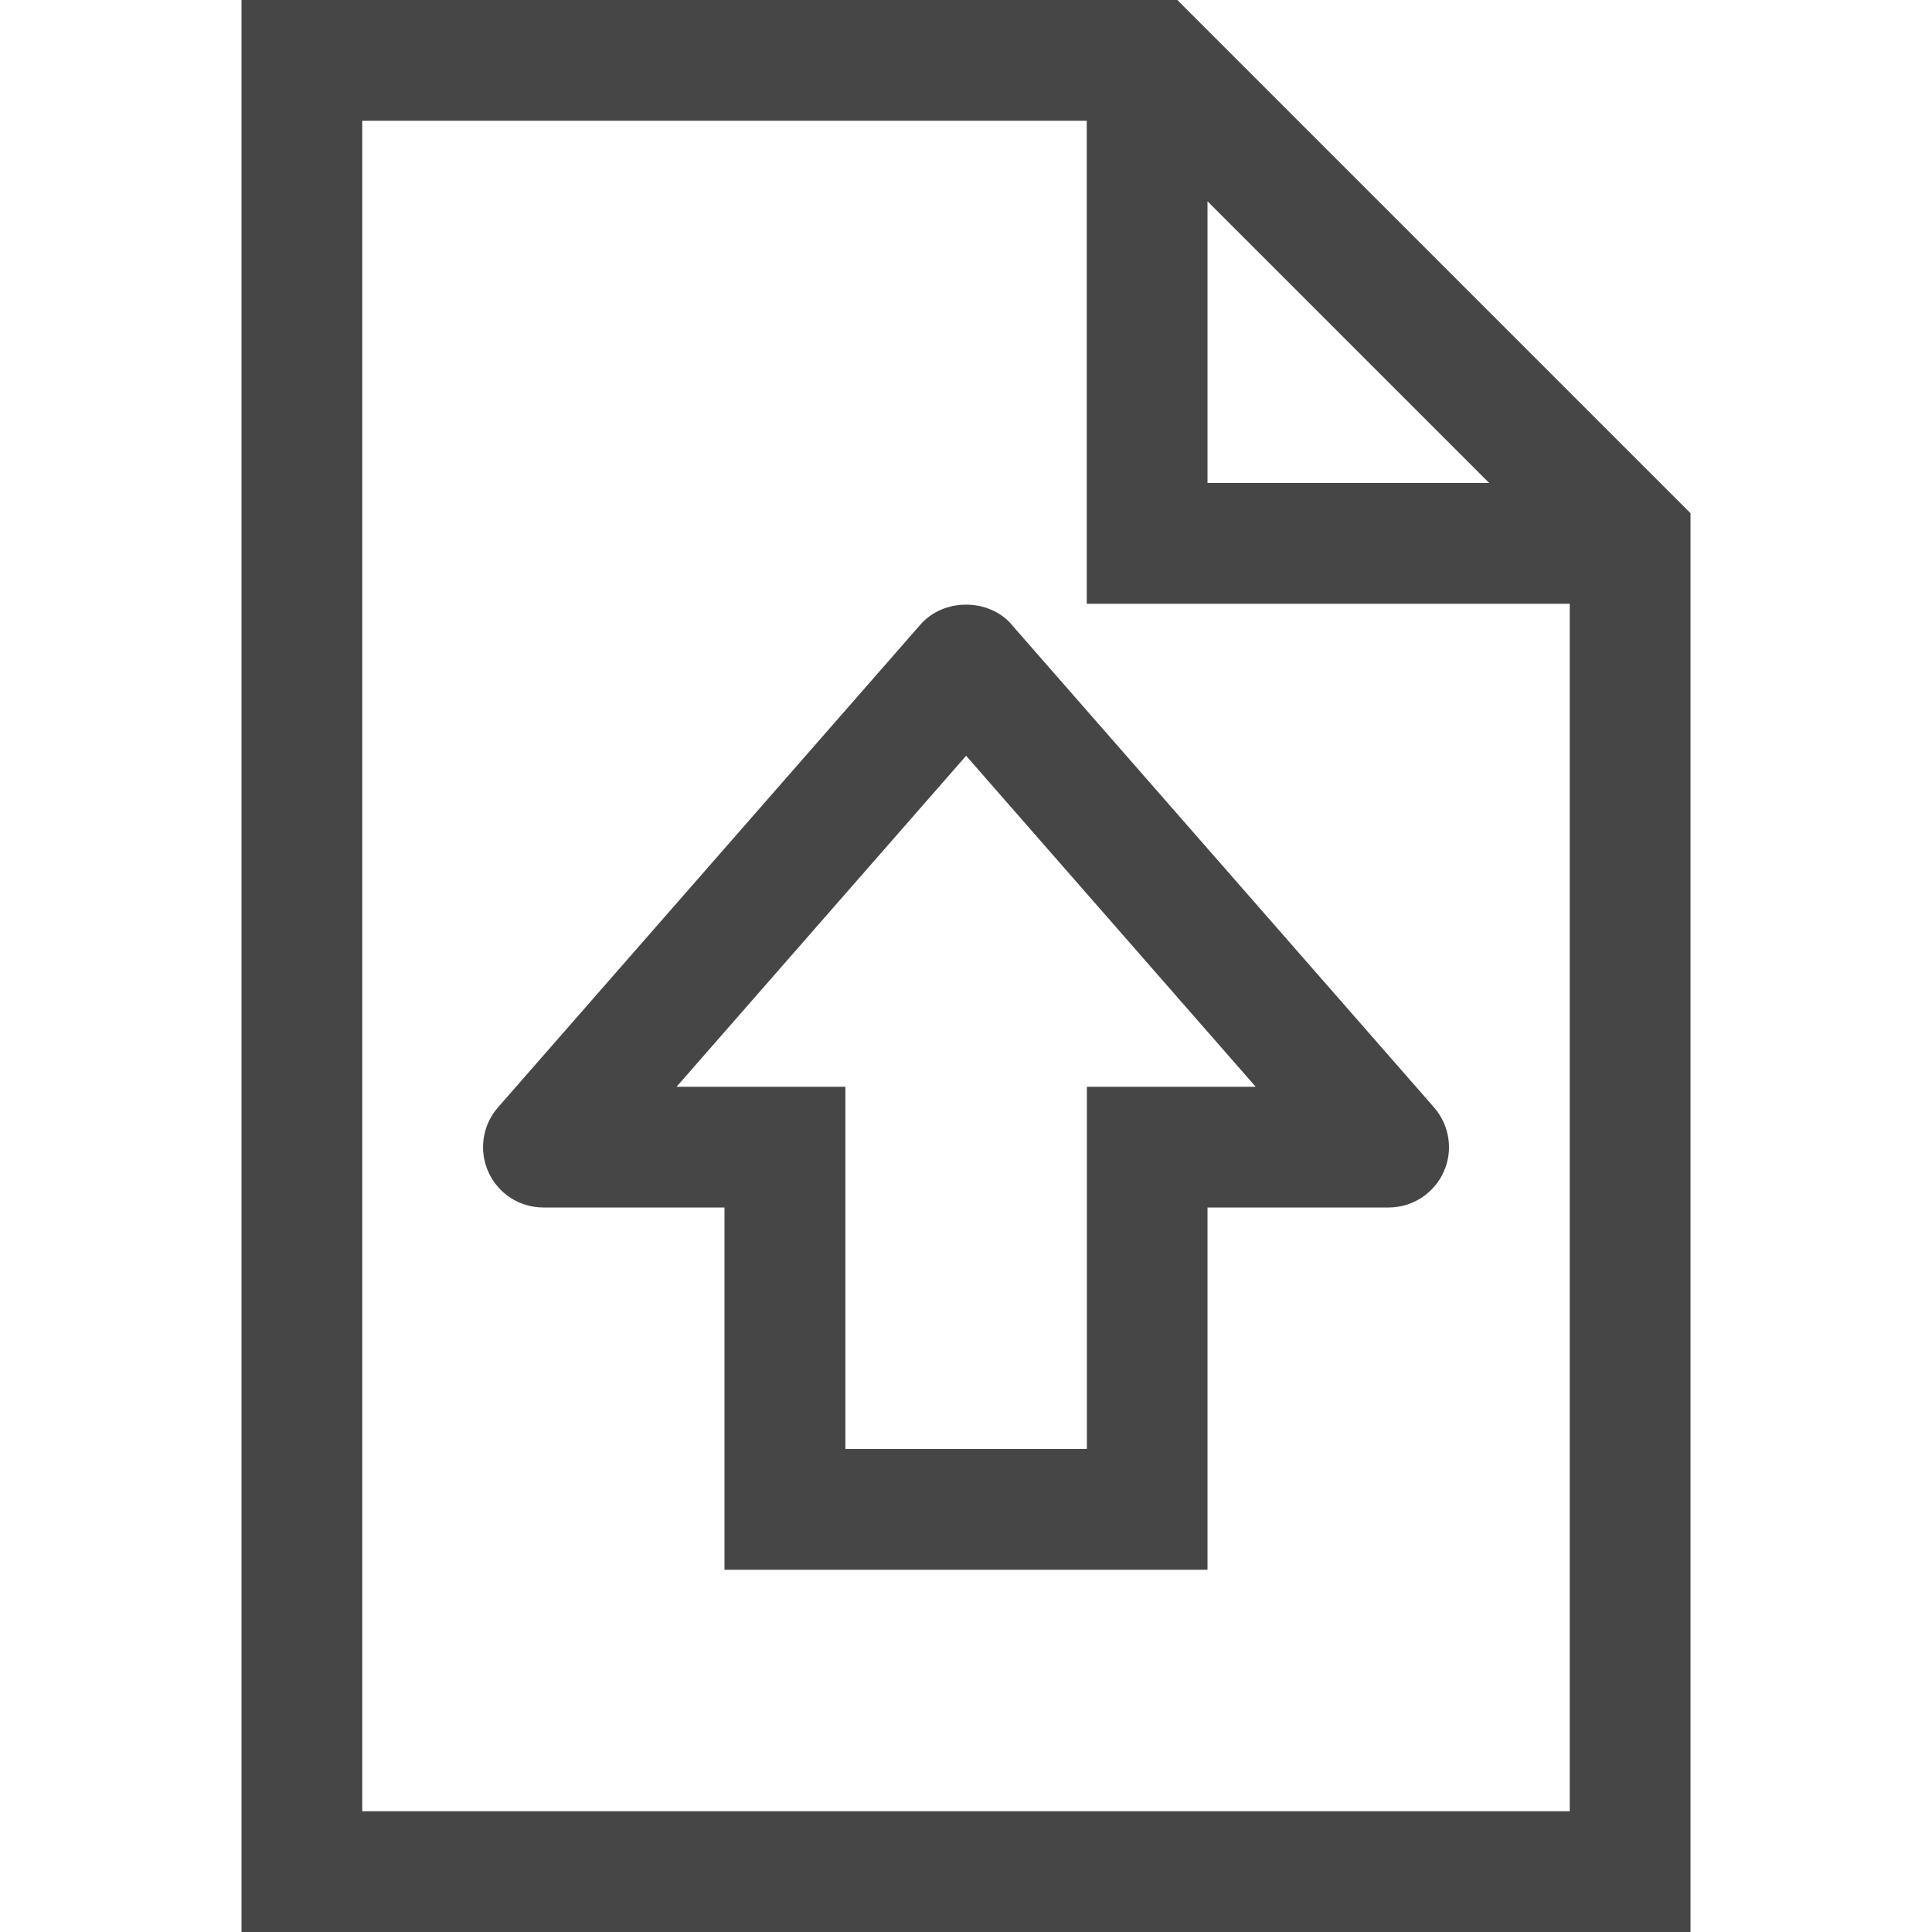 <?xml version="1.0" encoding="UTF-8"?>
<svg id="Layer_1" data-name="Layer 1" xmlns="http://www.w3.org/2000/svg" viewBox="0 0 16 16">
  <path d="M9.75,0H2V16H14V4.25L9.75,0Zm.25,1.667l2.333,2.333h-2.333V1.667ZM3,15V1h6V5h4V15H3Z" class="aw-theme-iconOutline" fill="#464646"/>
  <path d="M8.377,5.171c-.19-.218-.562-.218-.753,0l-3.5,4c-.129,.147-.16,.357-.079,.536,.081,.179,.259,.293,.455,.293h1.5v3h4v-3h1.5c.196,0,.374-.115,.455-.293,.082-.179,.05-.388-.079-.536l-3.5-4Zm.624,3.829v3h-2v-3h-1.398l2.398-2.741,2.398,2.741h-1.398Z" class="aw-theme-iconOutline" fill="#464646"/>
</svg>